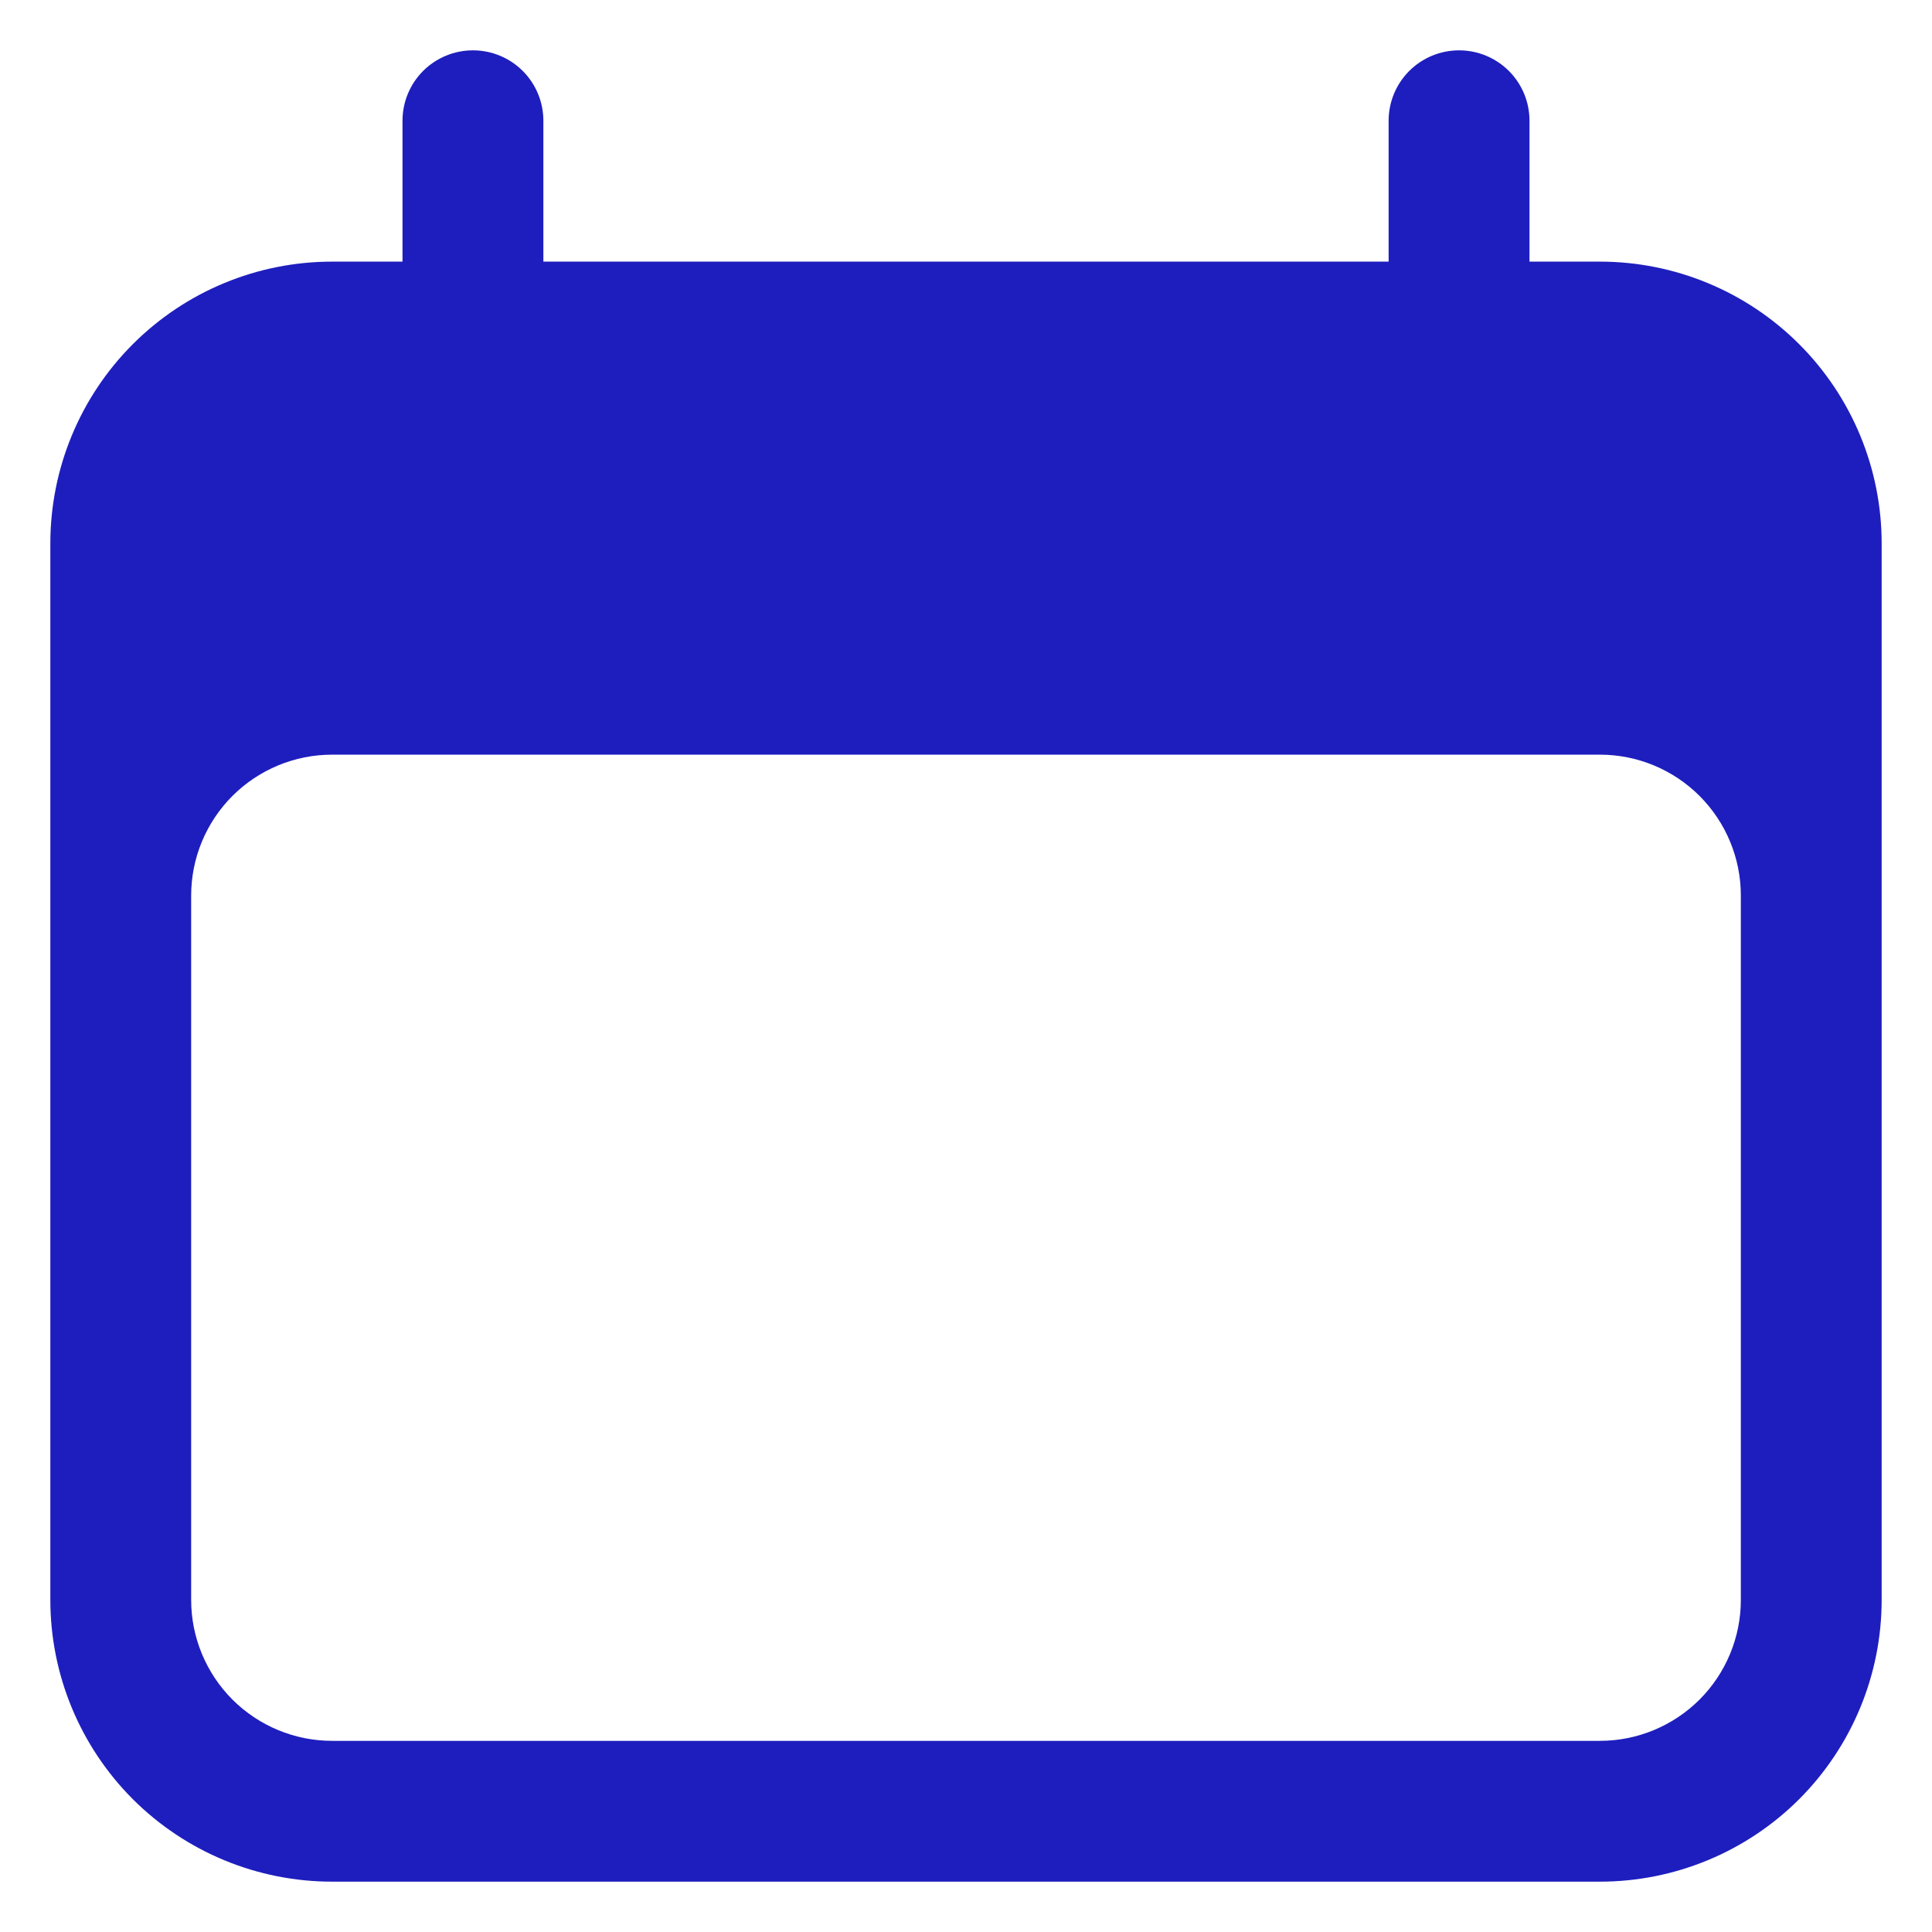 <svg width="36" height="36" viewBox="0 0 36 36" fill="none" xmlns="http://www.w3.org/2000/svg">
<path fill-rule="evenodd" clip-rule="evenodd" d="M8.812 0.938C9.161 0.938 9.494 1.076 9.741 1.322C9.987 1.568 10.125 1.902 10.125 2.25V4.875H25.875V2.25C25.875 1.902 26.013 1.568 26.259 1.322C26.506 1.076 26.839 0.938 27.188 0.938C27.536 0.938 27.869 1.076 28.116 1.322C28.362 1.568 28.5 1.902 28.5 2.25V4.875H29.812C31.205 4.875 32.54 5.428 33.525 6.413C34.509 7.397 35.062 8.733 35.062 10.125V29.812C35.062 31.205 34.509 32.54 33.525 33.525C32.54 34.509 31.205 35.062 29.812 35.062H6.188C4.795 35.062 3.46 34.509 2.475 33.525C1.491 32.54 0.938 31.205 0.938 29.812V10.125C0.938 8.733 1.491 7.397 2.475 6.413C3.46 5.428 4.795 4.875 6.188 4.875H7.5V2.25C7.5 1.902 7.638 1.568 7.884 1.322C8.131 1.076 8.464 0.938 8.812 0.938ZM32.438 16.688C32.438 15.991 32.161 15.324 31.669 14.831C31.176 14.339 30.509 14.062 29.812 14.062H6.188C5.491 14.062 4.824 14.339 4.331 14.831C3.839 15.324 3.562 15.991 3.562 16.688V29.812C3.562 30.509 3.839 31.176 4.331 31.669C4.824 32.161 5.491 32.438 6.188 32.438H29.812C30.509 32.438 31.176 32.161 31.669 31.669C32.161 31.176 32.438 30.509 32.438 29.812V16.688Z" fill="#1E1EBE"/>
</svg>
